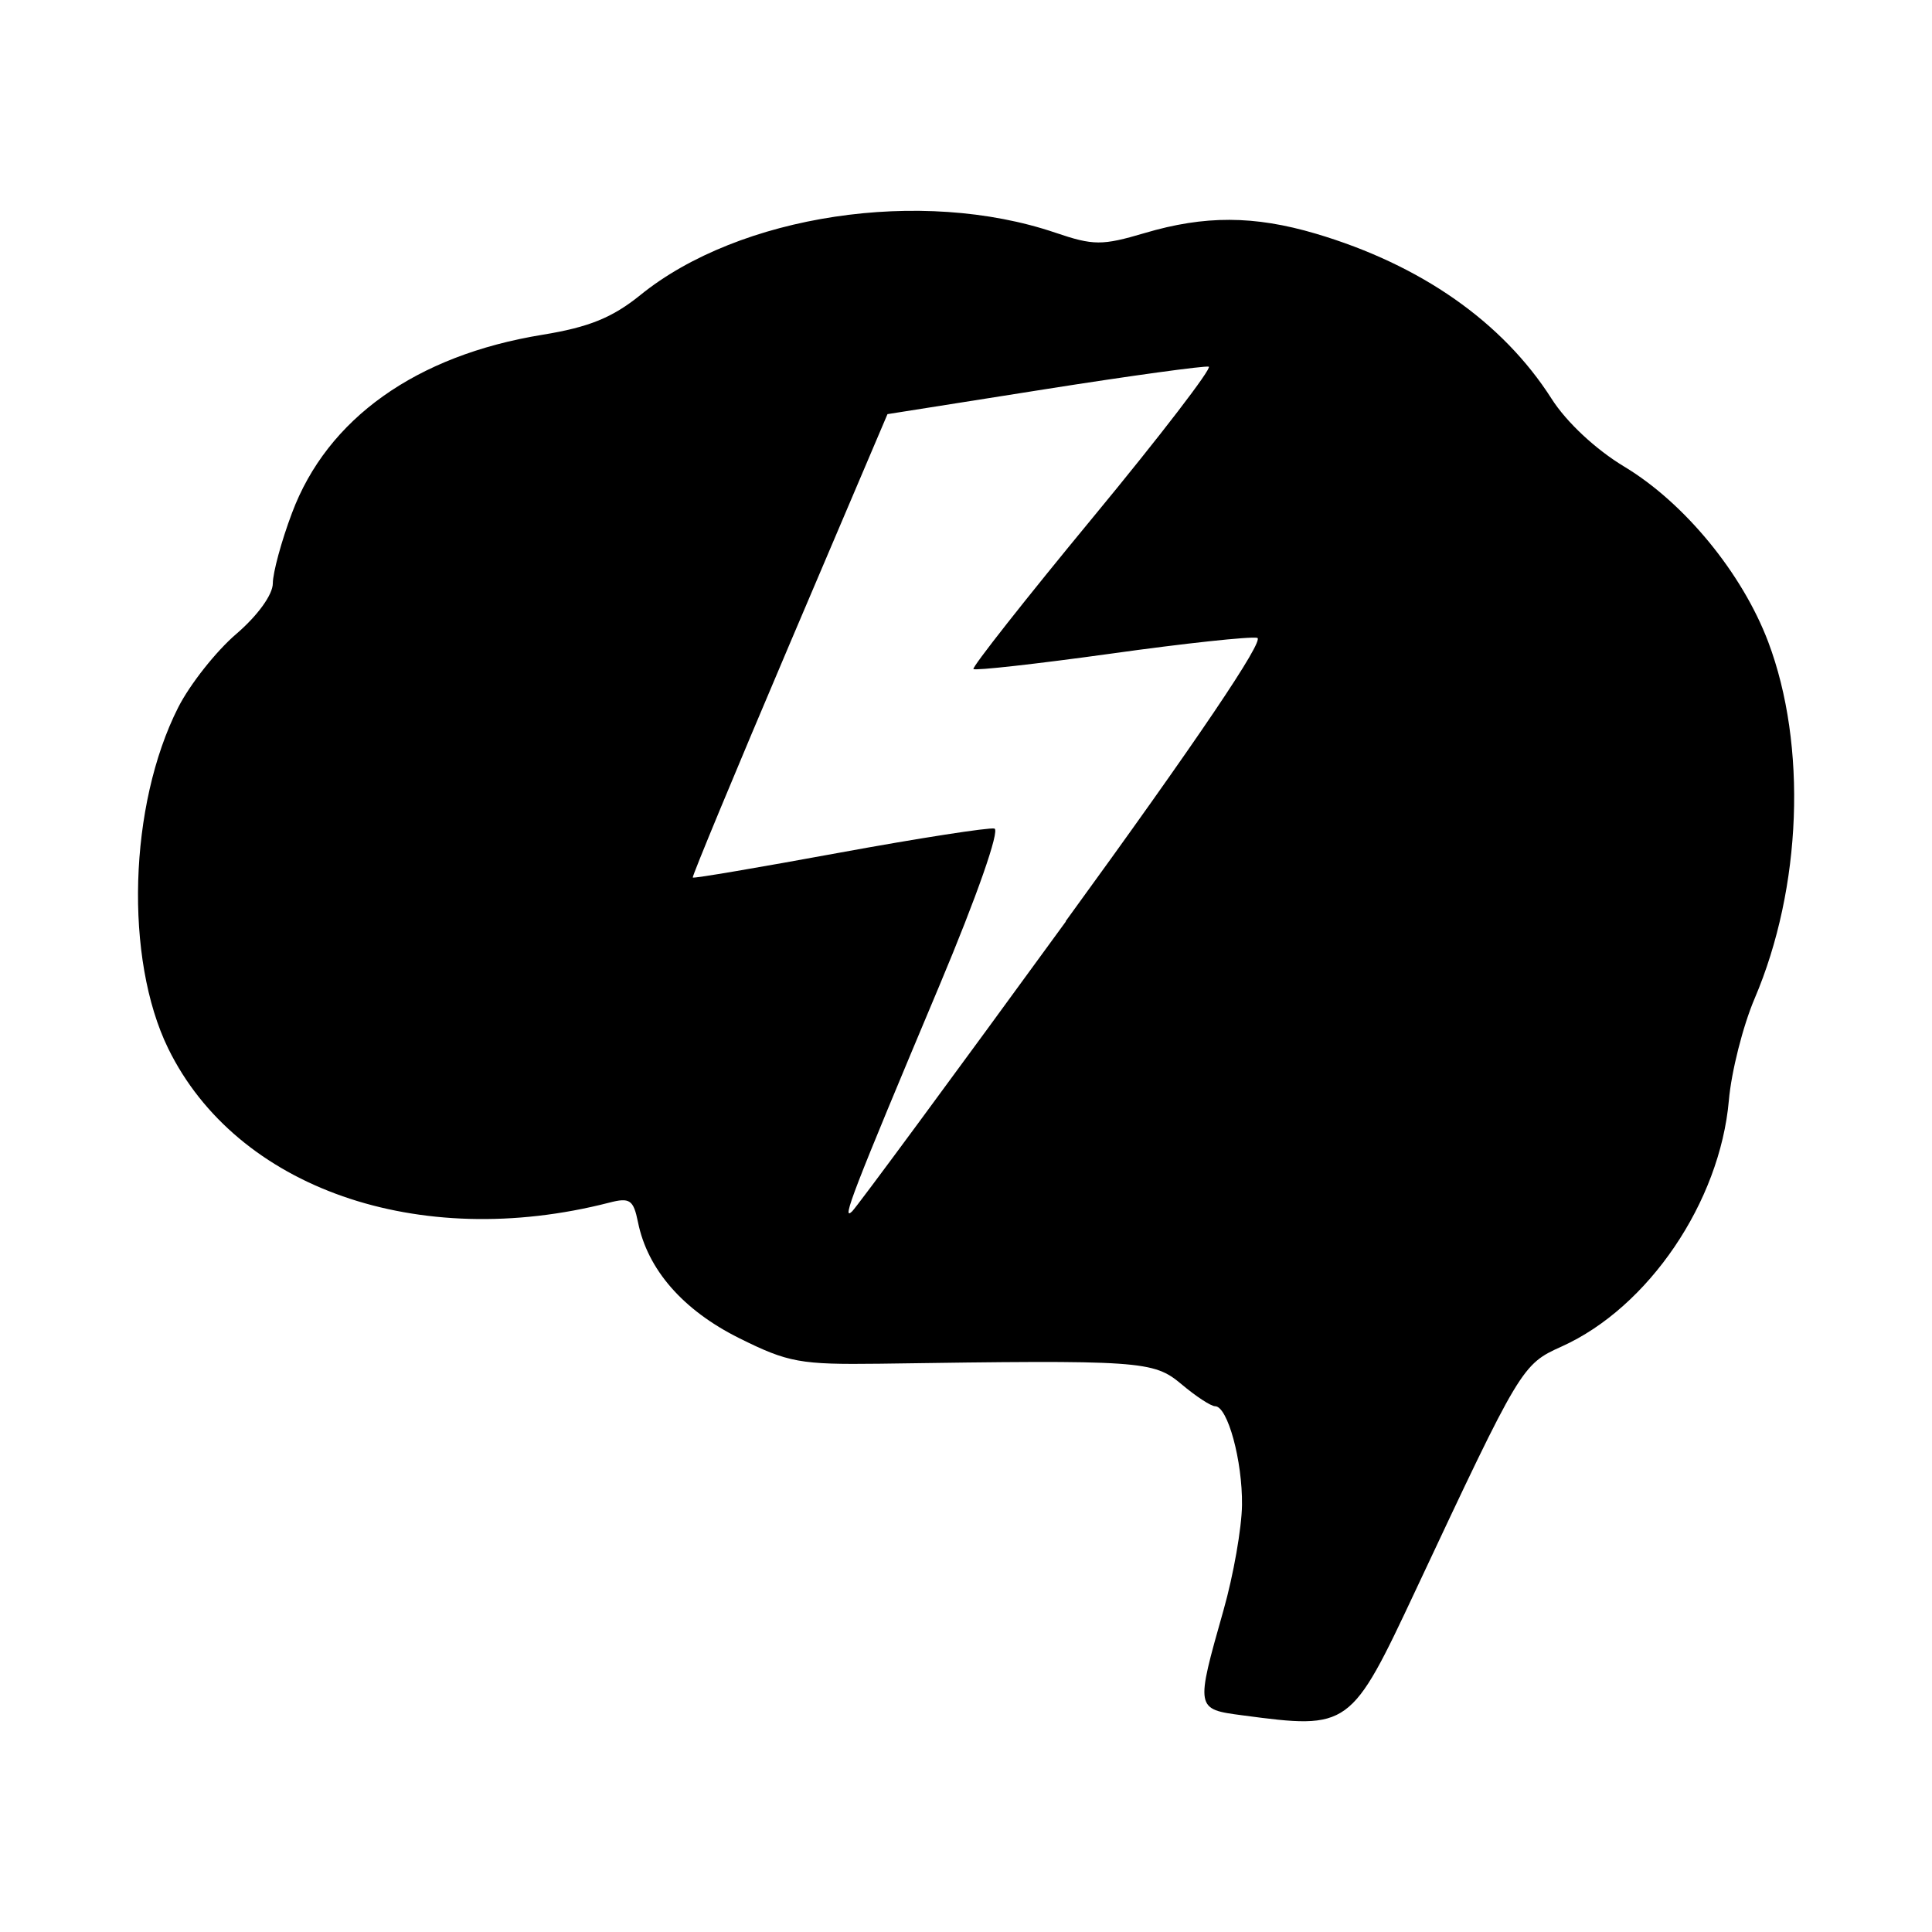 <svg role="img" focusable="false" aria-hidden="true" xmlns="http://www.w3.org/2000/svg" viewBox="0 0 14 14"><path d="m 9.004,12.43 c -0.342,-0.045 -0.341,-0.045 -0.138,-0.762 0.072,-0.253 0.132,-0.596 0.134,-0.762 0.004,-0.32 -0.104,-0.716 -0.195,-0.716 -0.03,0 -0.14,-0.072 -0.244,-0.16 C 8.357,9.86 8.276,9.854 6.373,9.882 5.799,9.889 5.712,9.874 5.355,9.696 4.948,9.493 4.692,9.199 4.623,8.856 4.59,8.694 4.564,8.676 4.414,8.715 3.031,9.07 1.714,8.609 1.219,7.598 0.901,6.947 0.933,5.834 1.291,5.127 1.376,4.959 1.566,4.719 1.712,4.594 1.867,4.461 1.977,4.309 1.977,4.227 c 0,-0.076 0.062,-0.306 0.139,-0.51 C 2.372,3.033 3.016,2.575 3.93,2.426 4.268,2.371 4.437,2.302 4.639,2.139 5.357,1.556 6.678,1.357 7.647,1.686 c 0.277,0.094 0.339,0.094 0.647,0.003 0.435,-0.129 0.793,-0.128 1.24,0.004 0.763,0.226 1.355,0.641 1.709,1.196 0.108,0.17 0.32,0.368 0.528,0.493 0.435,0.262 0.854,0.772 1.042,1.269 0.283,0.75 0.244,1.782 -0.098,2.584 -0.085,0.199 -0.169,0.531 -0.187,0.739 -0.065,0.737 -0.583,1.5 -1.211,1.783 -0.289,0.13 -0.297,0.144 -1.057,1.763 -0.472,1.006 -0.481,1.013 -1.256,0.91 z M 7.722,6.676 c 0.948,-1.303 1.447,-2.042 1.388,-2.054 -0.051,-0.011 -0.529,0.04 -1.063,0.115 -0.534,0.074 -0.981,0.124 -0.993,0.111 -0.013,-0.011 0.377,-0.507 0.866,-1.099 0.489,-0.592 0.866,-1.084 0.839,-1.092 -0.027,-0.008 -0.563,0.065 -1.189,0.164 l -1.139,0.18 -0.712,1.673 c -0.391,0.92 -0.706,1.679 -0.699,1.685 0.007,0.008 0.485,-0.074 1.063,-0.18 0.578,-0.106 1.083,-0.184 1.123,-0.175 0.041,0.011 -0.127,0.491 -0.397,1.134 -0.634,1.509 -0.715,1.719 -0.634,1.64 0.038,-0.038 0.735,-0.983 1.549,-2.101 z"/></svg>

